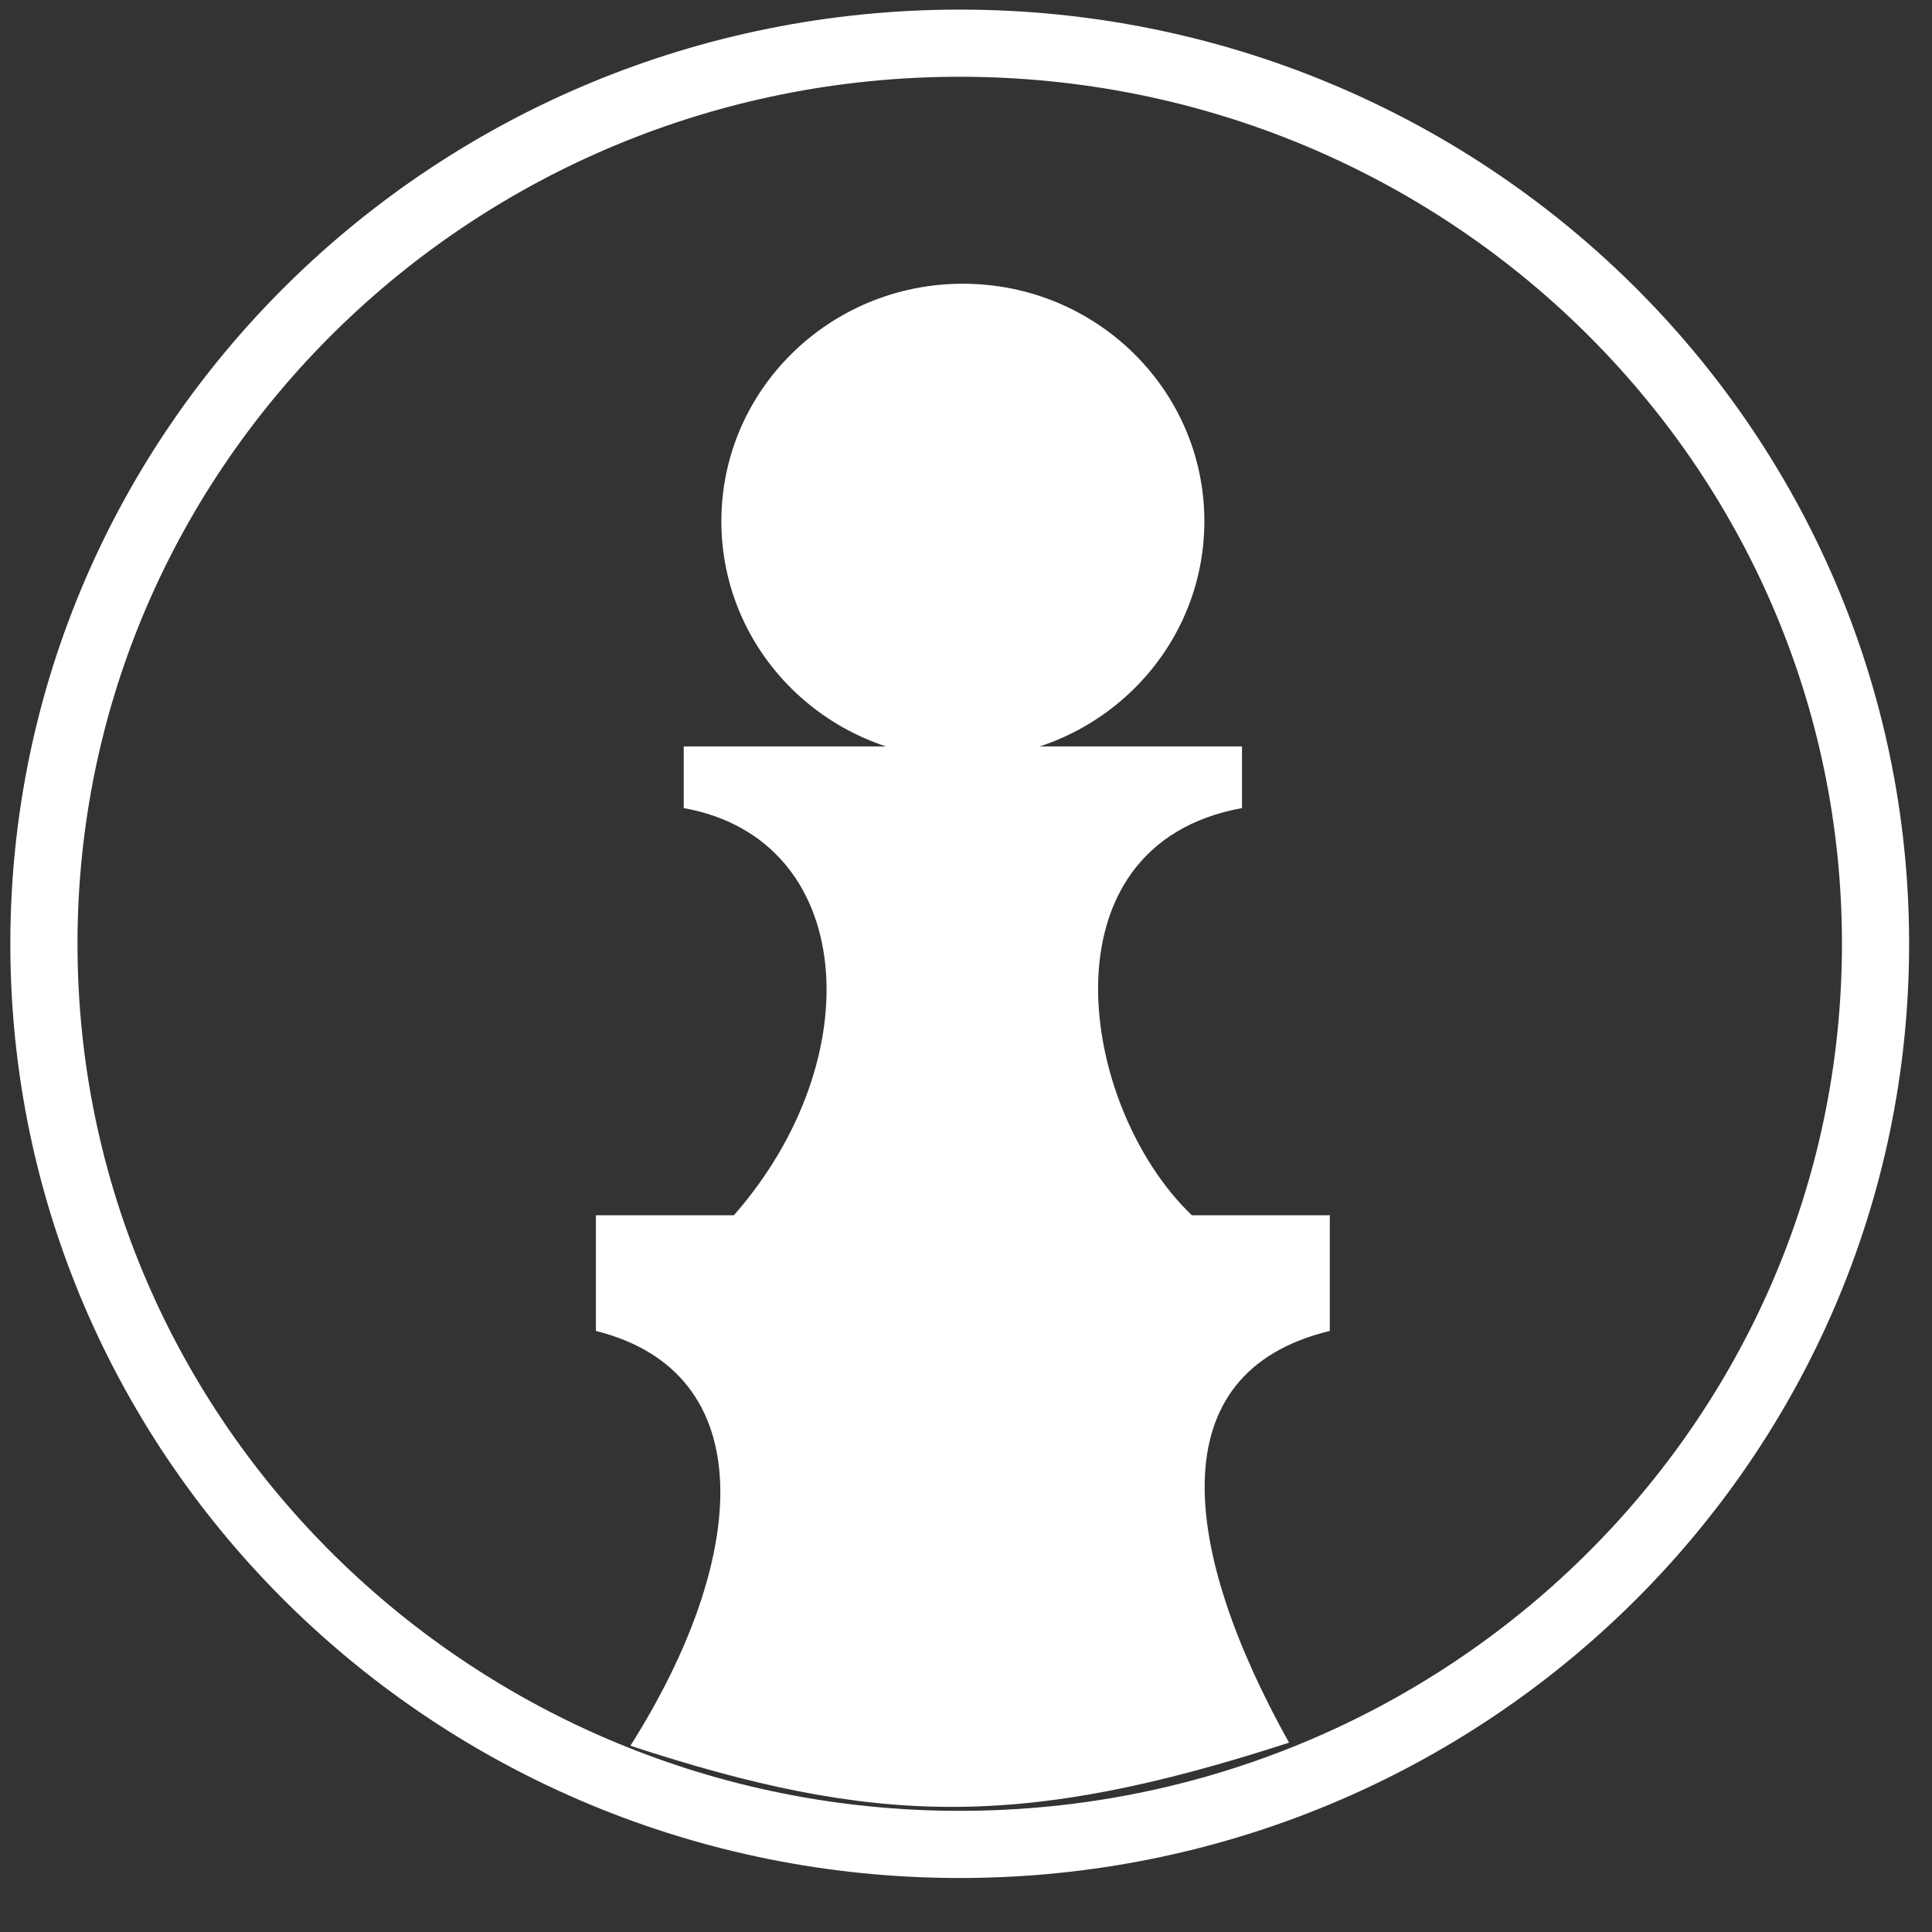 <svg fill="none" height="85" viewBox="0 0 85 85" width="85" xmlns="http://www.w3.org/2000/svg"><rect x="0" y="0" width="85" height="85" fill="#333333" stroke="none"/><path d="m42.224 81.147c22.253 0 40.292-17.74 40.292-39.623 0-21.884-18.039-39.624-40.292-39.624s-40.292 17.74-40.292 39.624c0 21.883 18.039 39.623 40.292 39.623z" stroke="#fff" stroke-width="2.955"/><g fill="#fff"><path d="m42.362 33.381c5.868 0 10.625-4.678 10.625-10.449s-4.757-10.449-10.625-10.449c-5.868 0-10.625 4.678-10.625 10.449s4.757 10.449 10.625 10.449z"/><path d="m54.643 32.839h-24.562v2.714c7.589 1.357 8.279 10.991 2.208 17.912h-6.072v5.091c7.313 1.83 6.761 9.972 1.518 18.249 10.763 3.528 17.196 3.692 28.977-.136-4.692-8.413-5.795-16.284 1.794-18.113v-5.091h-6.071c-4.968-4.749-6.761-16.284 2.208-17.912z"/></g></svg>